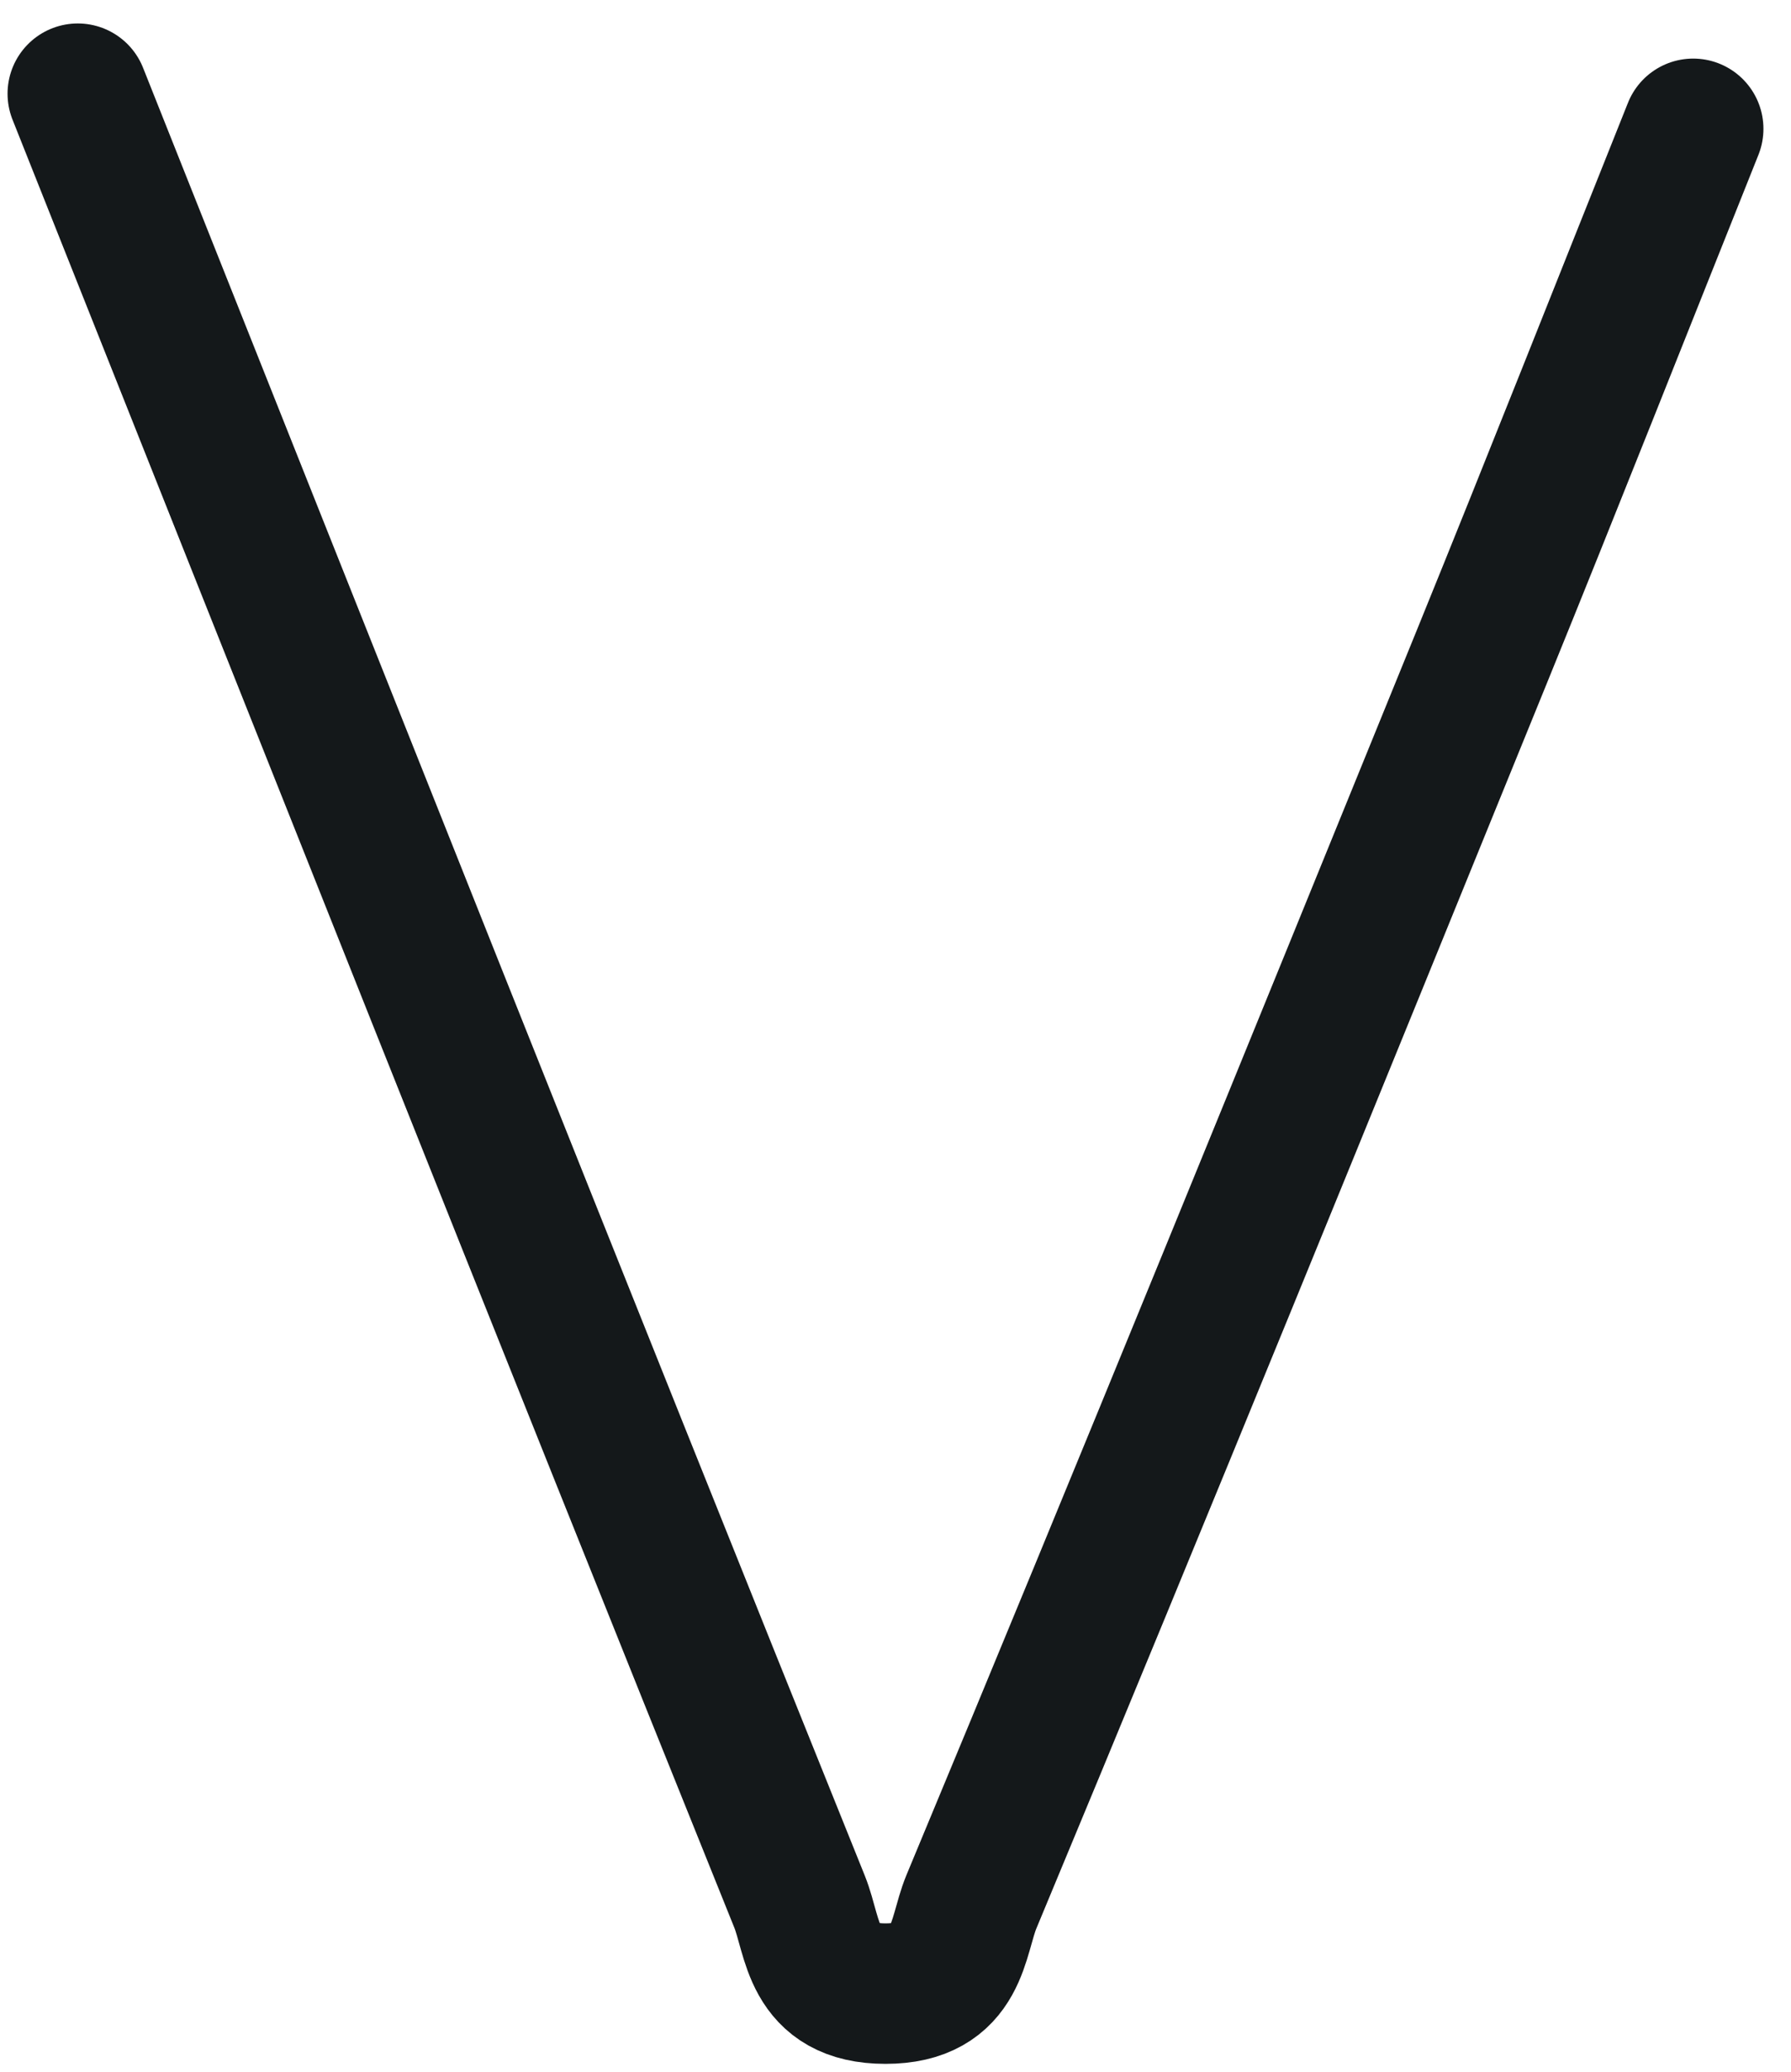 <svg width="51" height="59" viewBox="0 0 51 59" fill="none" xmlns="http://www.w3.org/2000/svg">
<path d="M2.215 2.668C9.048 19.835 15.861 37.01 22.768 54.147C23.177 55.162 23.105 56.765 25.215 56.765C27.325 56.765 27.24 55.161 27.663 54.146C32.577 42.347 37.392 30.506 42.21 18.666C44.239 13.678 46.215 8.668 48.215 3.668" stroke="#14181A" stroke-width="4" stroke-linecap="round" stroke-linejoin="round"/>
</svg>
